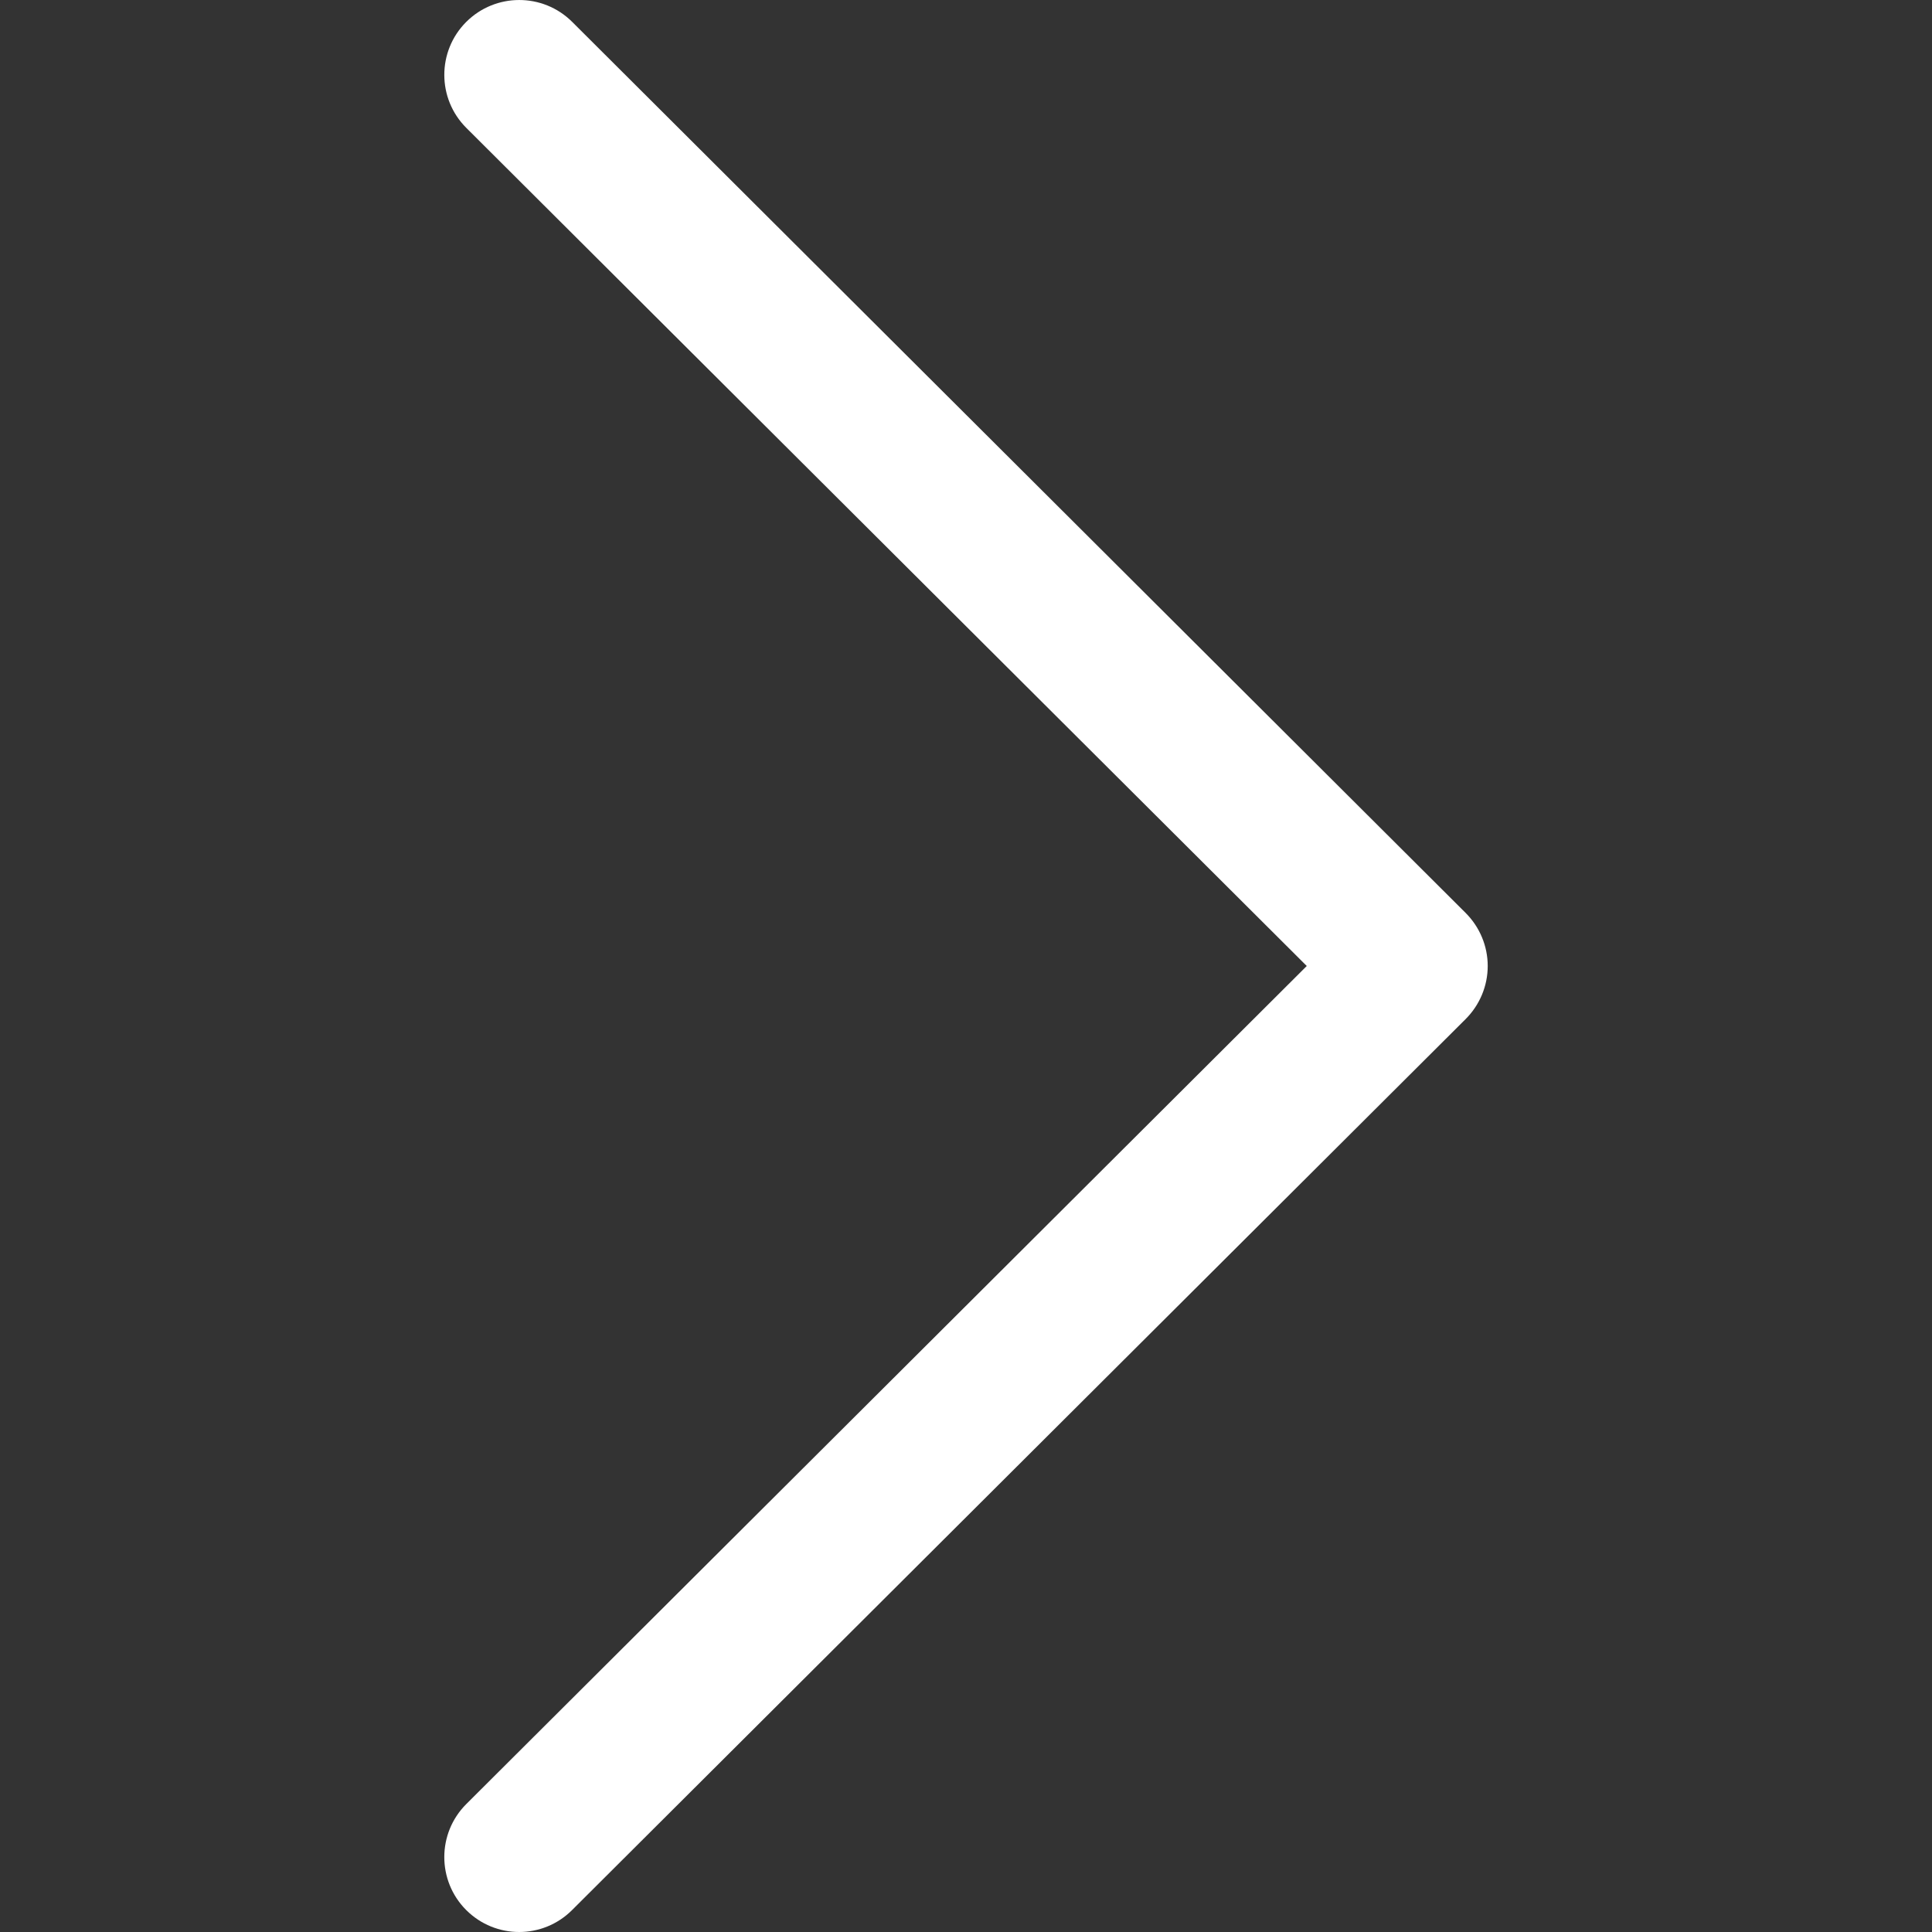 <svg width="24" height="24" viewBox="0 0 24 24" fill="none" xmlns="http://www.w3.org/2000/svg">
<rect x="0" y="0" width="24" height="24" fill="#333333" stroke="none"/>
<path d="M18.207 11.341L7.107 0.271C6.743 -0.091 6.154 -0.09 5.791 0.273C5.428 0.637 5.429 1.226 5.793 1.589L16.233 12L5.792 22.411C5.429 22.774 5.428 23.363 5.791 23.727C5.973 23.909 6.211 24 6.449 24C6.687 24 6.925 23.909 7.106 23.728L18.207 12.659C18.382 12.484 18.481 12.247 18.481 12C18.481 11.753 18.382 11.516 18.207 11.341Z" fill="white"/>
</svg>
